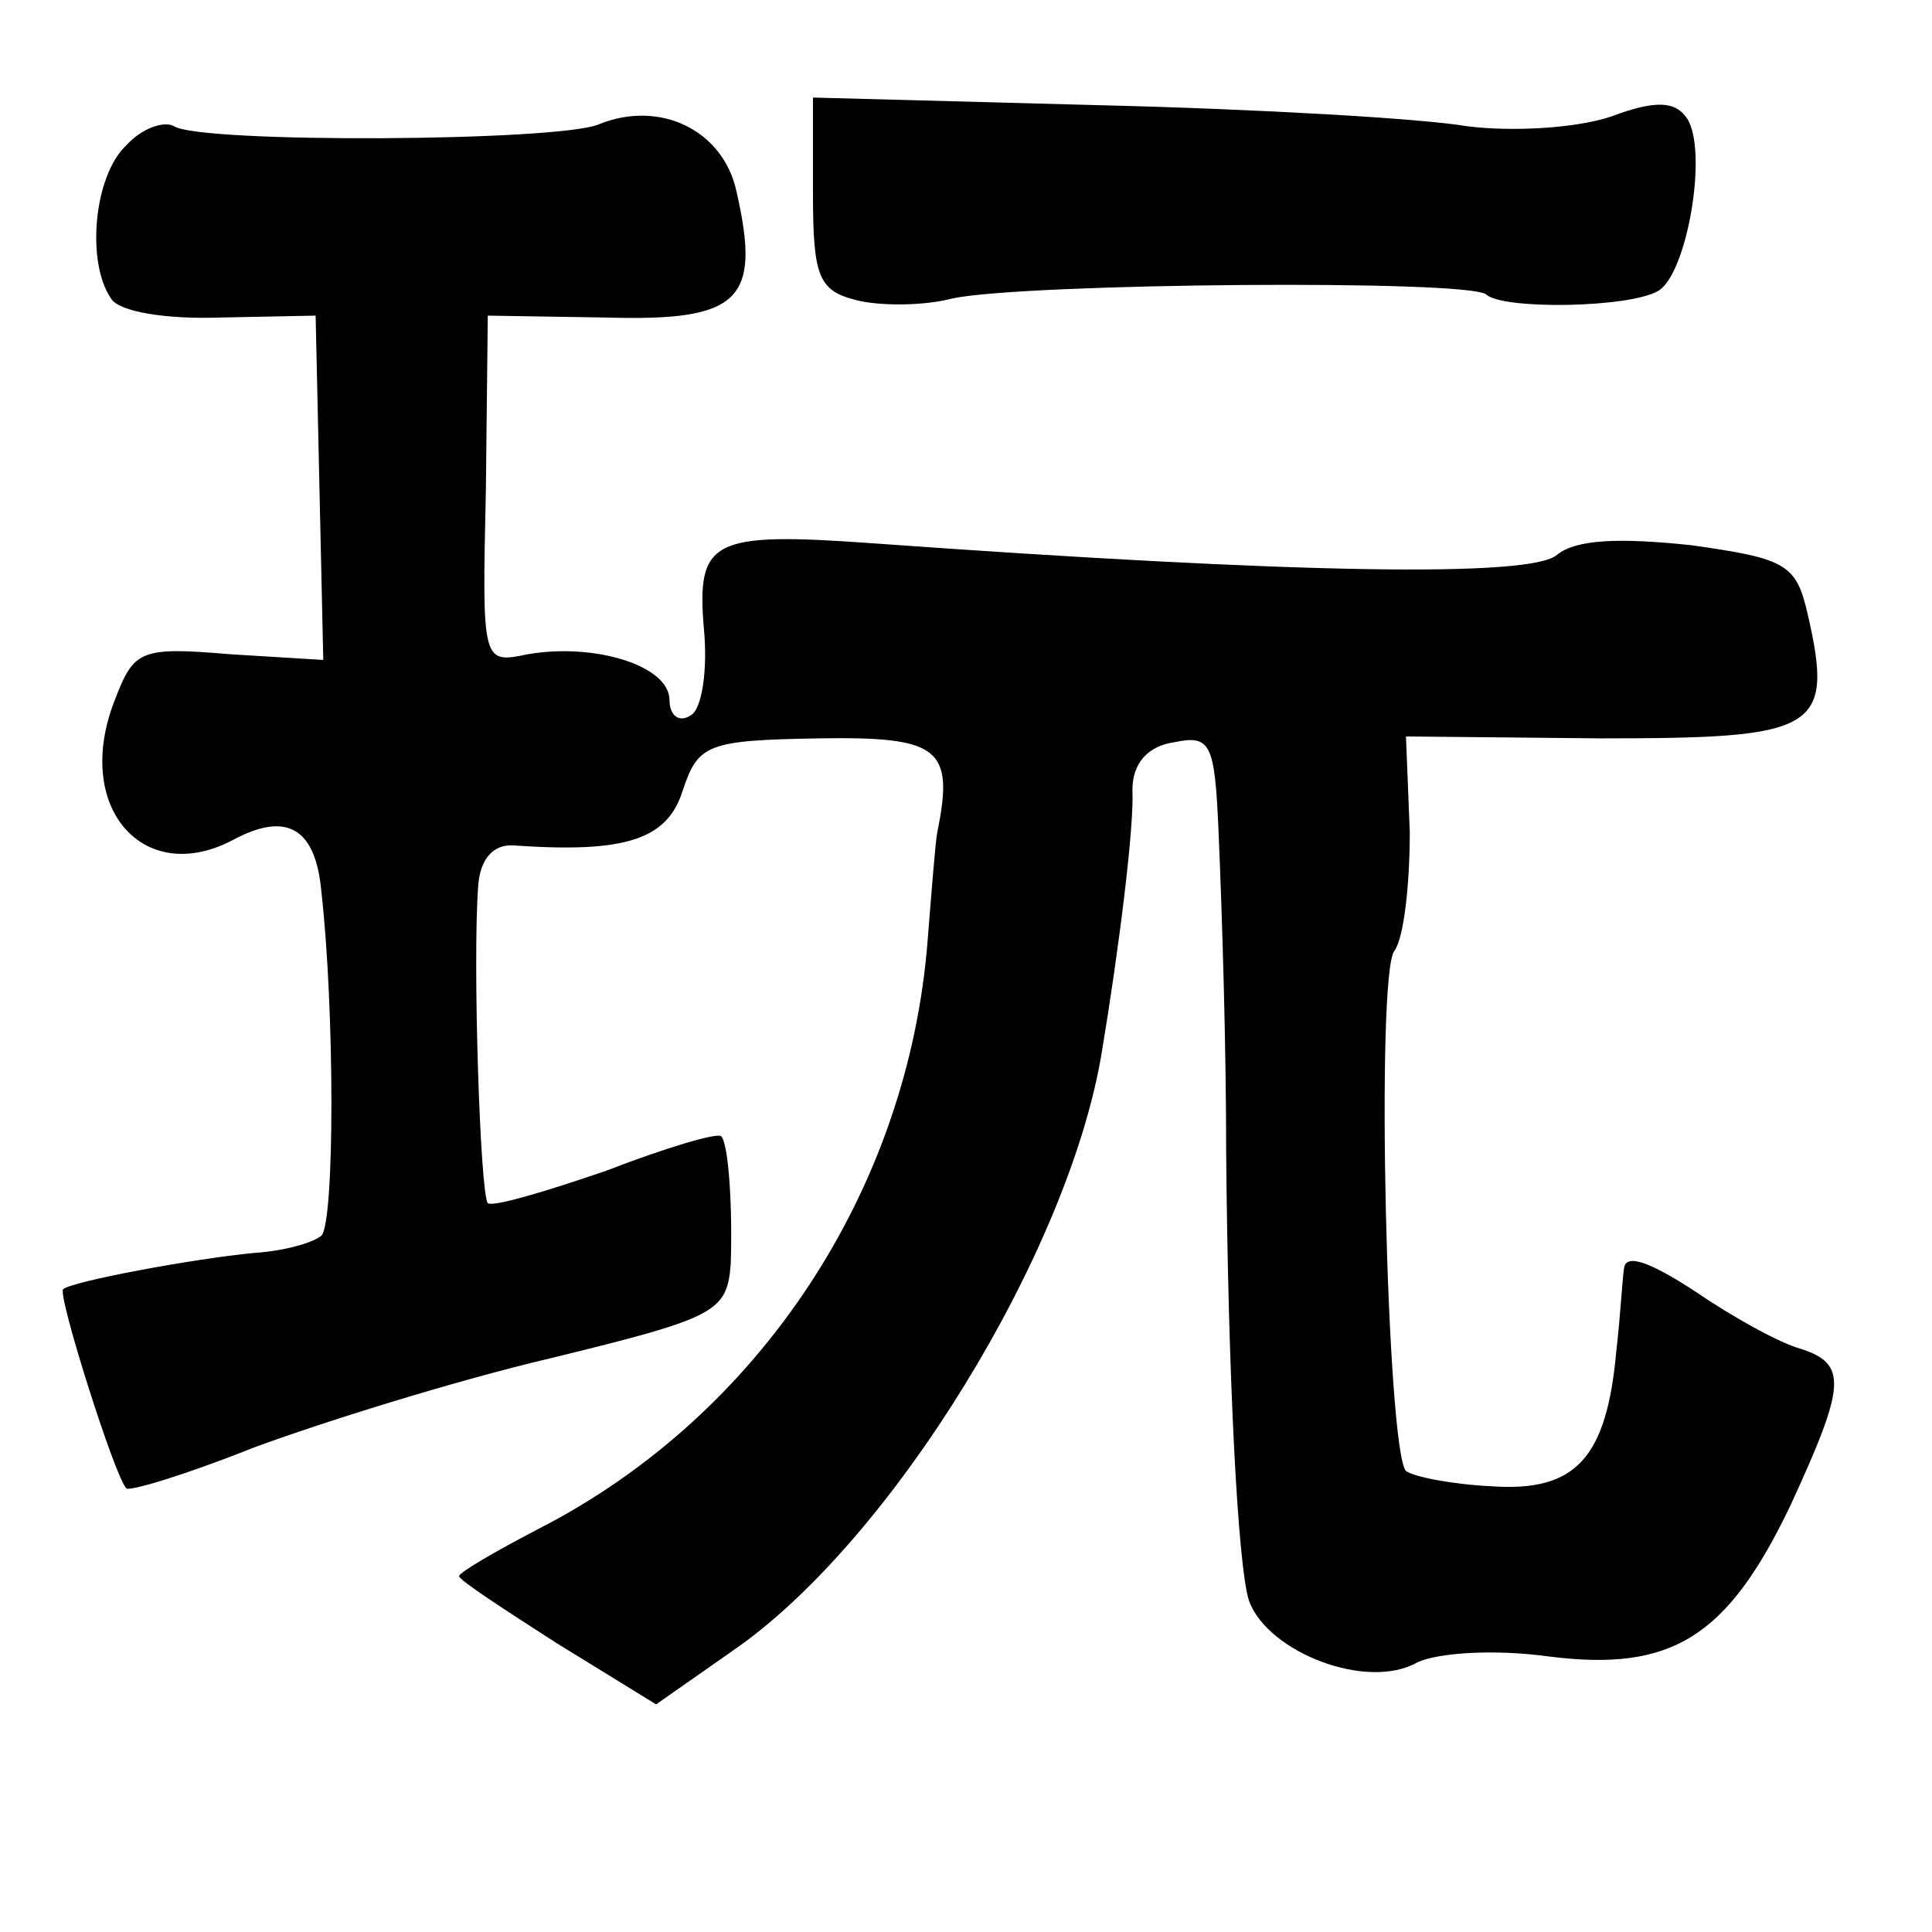<?xml version="1.0" standalone="no"?>
<!DOCTYPE svg PUBLIC "-//W3C//DTD SVG 20010904//EN"
 "http://www.w3.org/TR/2001/REC-SVG-20010904/DTD/svg10.dtd">
<svg version="1.0" xmlns="http://www.w3.org/2000/svg"
 width="101pt" height="101pt" viewBox="0 0 101 101"
 preserveAspectRatio="xMidYMid meet">
<g transform="translate(0,101) scale(0.1,-0.1)"
fill="#000000" stroke="none">
<path d="M425 909 c0 -44 3 -51 23 -56 12 -3 35 -3 50 1 38 8 271 10 279 2 9
-8 75 -7 90 2 15 9 26 73 15 90 -6 9 -16 10 -40 1 -18 -6 -51 -8 -75 -5 -23 4
-109 9 -192 11 l-150 4 0 -50z"/>
<path d="M66 934 c-17 -16 -21 -61 -8 -80 4 -7 29 -11 57 -10 l50 1 2 -90 2
-90 -49 3 c-47 4 -50 2 -60 -24 -22 -56 15 -98 62 -73 28 15 43 6 46 -27 7
-62 7 -173 0 -180 -5 -4 -20 -8 -35 -9 -32 -3 -96 -15 -100 -19 -3 -3 27 -98
33 -104 1 -2 31 7 66 21 35 13 105 35 156 47 86 21 92 24 94 49 1 29 -1 63 -5
67 -2 2 -29 -6 -60 -18 -32 -11 -59 -19 -62 -17 -4 5 -8 127 -5 166 1 14 8 22
19 21 58 -4 80 3 88 29 8 24 13 26 71 27 63 1 71 -5 62 -49 -1 -5 -3 -31 -5
-56 -10 -131 -88 -249 -203 -308 -23 -12 -42 -23 -42 -25 0 -2 23 -17 51 -35
l52 -32 40 28 c83 57 176 209 193 313 9 54 17 118 16 137 0 14 8 23 22 25 19
4 21 -1 23 -46 2 -47 4 -113 4 -168 1 -116 6 -217 12 -235 10 -27 62 -47 88
-32 11 5 40 7 69 3 64 -8 93 10 126 79 29 63 30 74 5 82 -11 3 -36 17 -55 30
-23 15 -36 20 -37 12 -1 -7 -2 -26 -4 -43 -5 -56 -21 -74 -65 -71 -21 1 -41 5
-45 8 -10 11 -16 260 -6 272 5 7 8 35 8 62 l-2 50 102 -1 c113 0 122 4 108 65
-6 26 -11 29 -61 36 -38 4 -60 3 -70 -5 -13 -12 -136 -10 -358 6 -84 6 -92 2
-88 -45 2 -21 -1 -42 -7 -45 -6 -4 -11 0 -11 8 0 18 -39 30 -74 24 -24 -5 -24
-5 -22 86 l1 91 62 -1 c70 -2 81 9 68 66 -7 32 -40 48 -72 35 -21 -9 -208 -10
-222 -1 -5 3 -17 -1 -25 -10z"/>
</g>
</svg>
